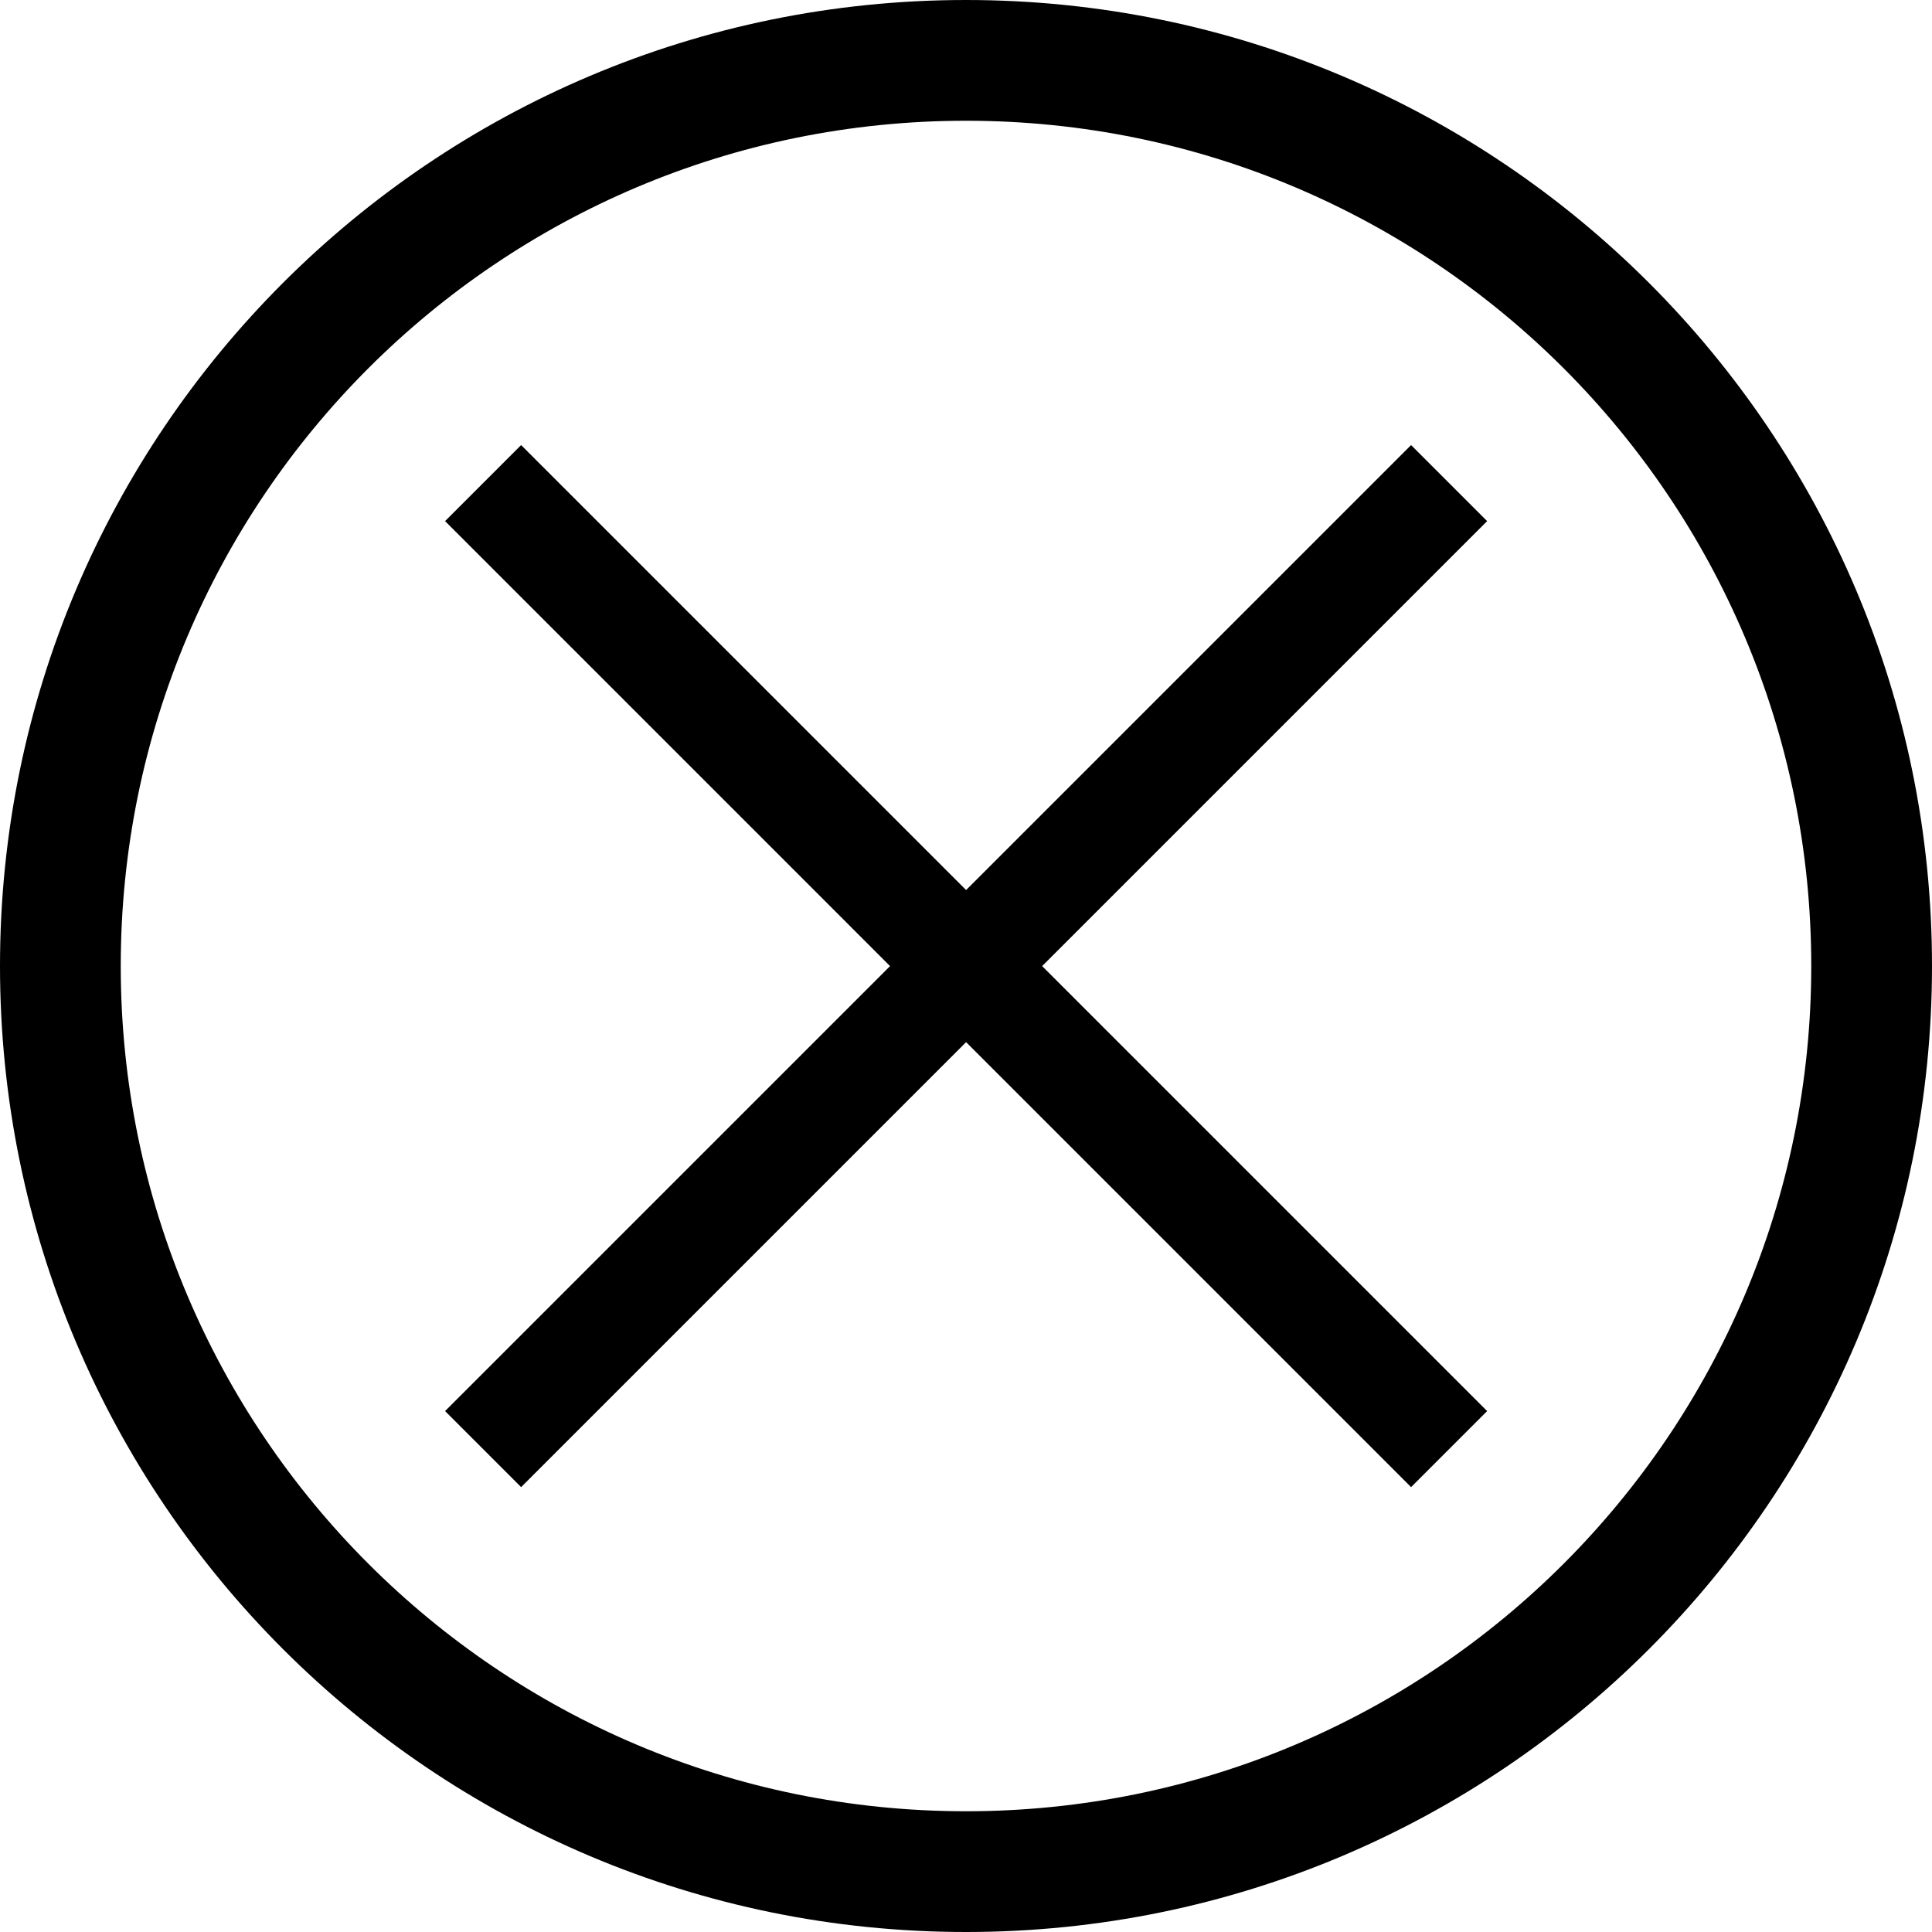 <?xml version="1.0" encoding="UTF-8"?>
<svg width="1024px" height="1024px" viewBox="0 0 1024 1024" version="1.1" xmlns="http://www.w3.org/2000/svg" xmlns:xlink="http://www.w3.org/1999/xlink">
    <!-- Generator: Sketch 41.1 (35376) - http://www.bohemiancoding.com/sketch -->
    <title>g-close-o</title>
    <desc>Created with Sketch.</desc>
    <defs></defs>
    <g id="Page-1" stroke="none" stroke-width="1" fill="none" fill-rule="evenodd">
        <g id="g-close-o" fill="#000000">
            <path d="M512,1024 C794.77,1024 1024,794.77 1024,512 C1024,229.23 794.77,0 512,0 C229.23,0 0,229.23 0,512 C0,794.77 229.23,1024 512,1024 Z M512,960 C759.424,960 960,759.424 960,512 C960,264.576 759.424,64 512,64 C264.576,64 64,264.576 64,512 C64,759.424 264.576,960 512,960 Z M552.359,512.054 L788.207,276.207 L747.902,235.902 L512.054,471.749 L276.207,235.902 L235.902,276.207 L471.749,512.054 L235.902,747.902 L276.207,788.207 L512.054,552.359 L747.902,788.207 L788.207,747.902 L552.359,512.054 Z" id="Combined-Shape"></path>
        </g>
    </g>
</svg>